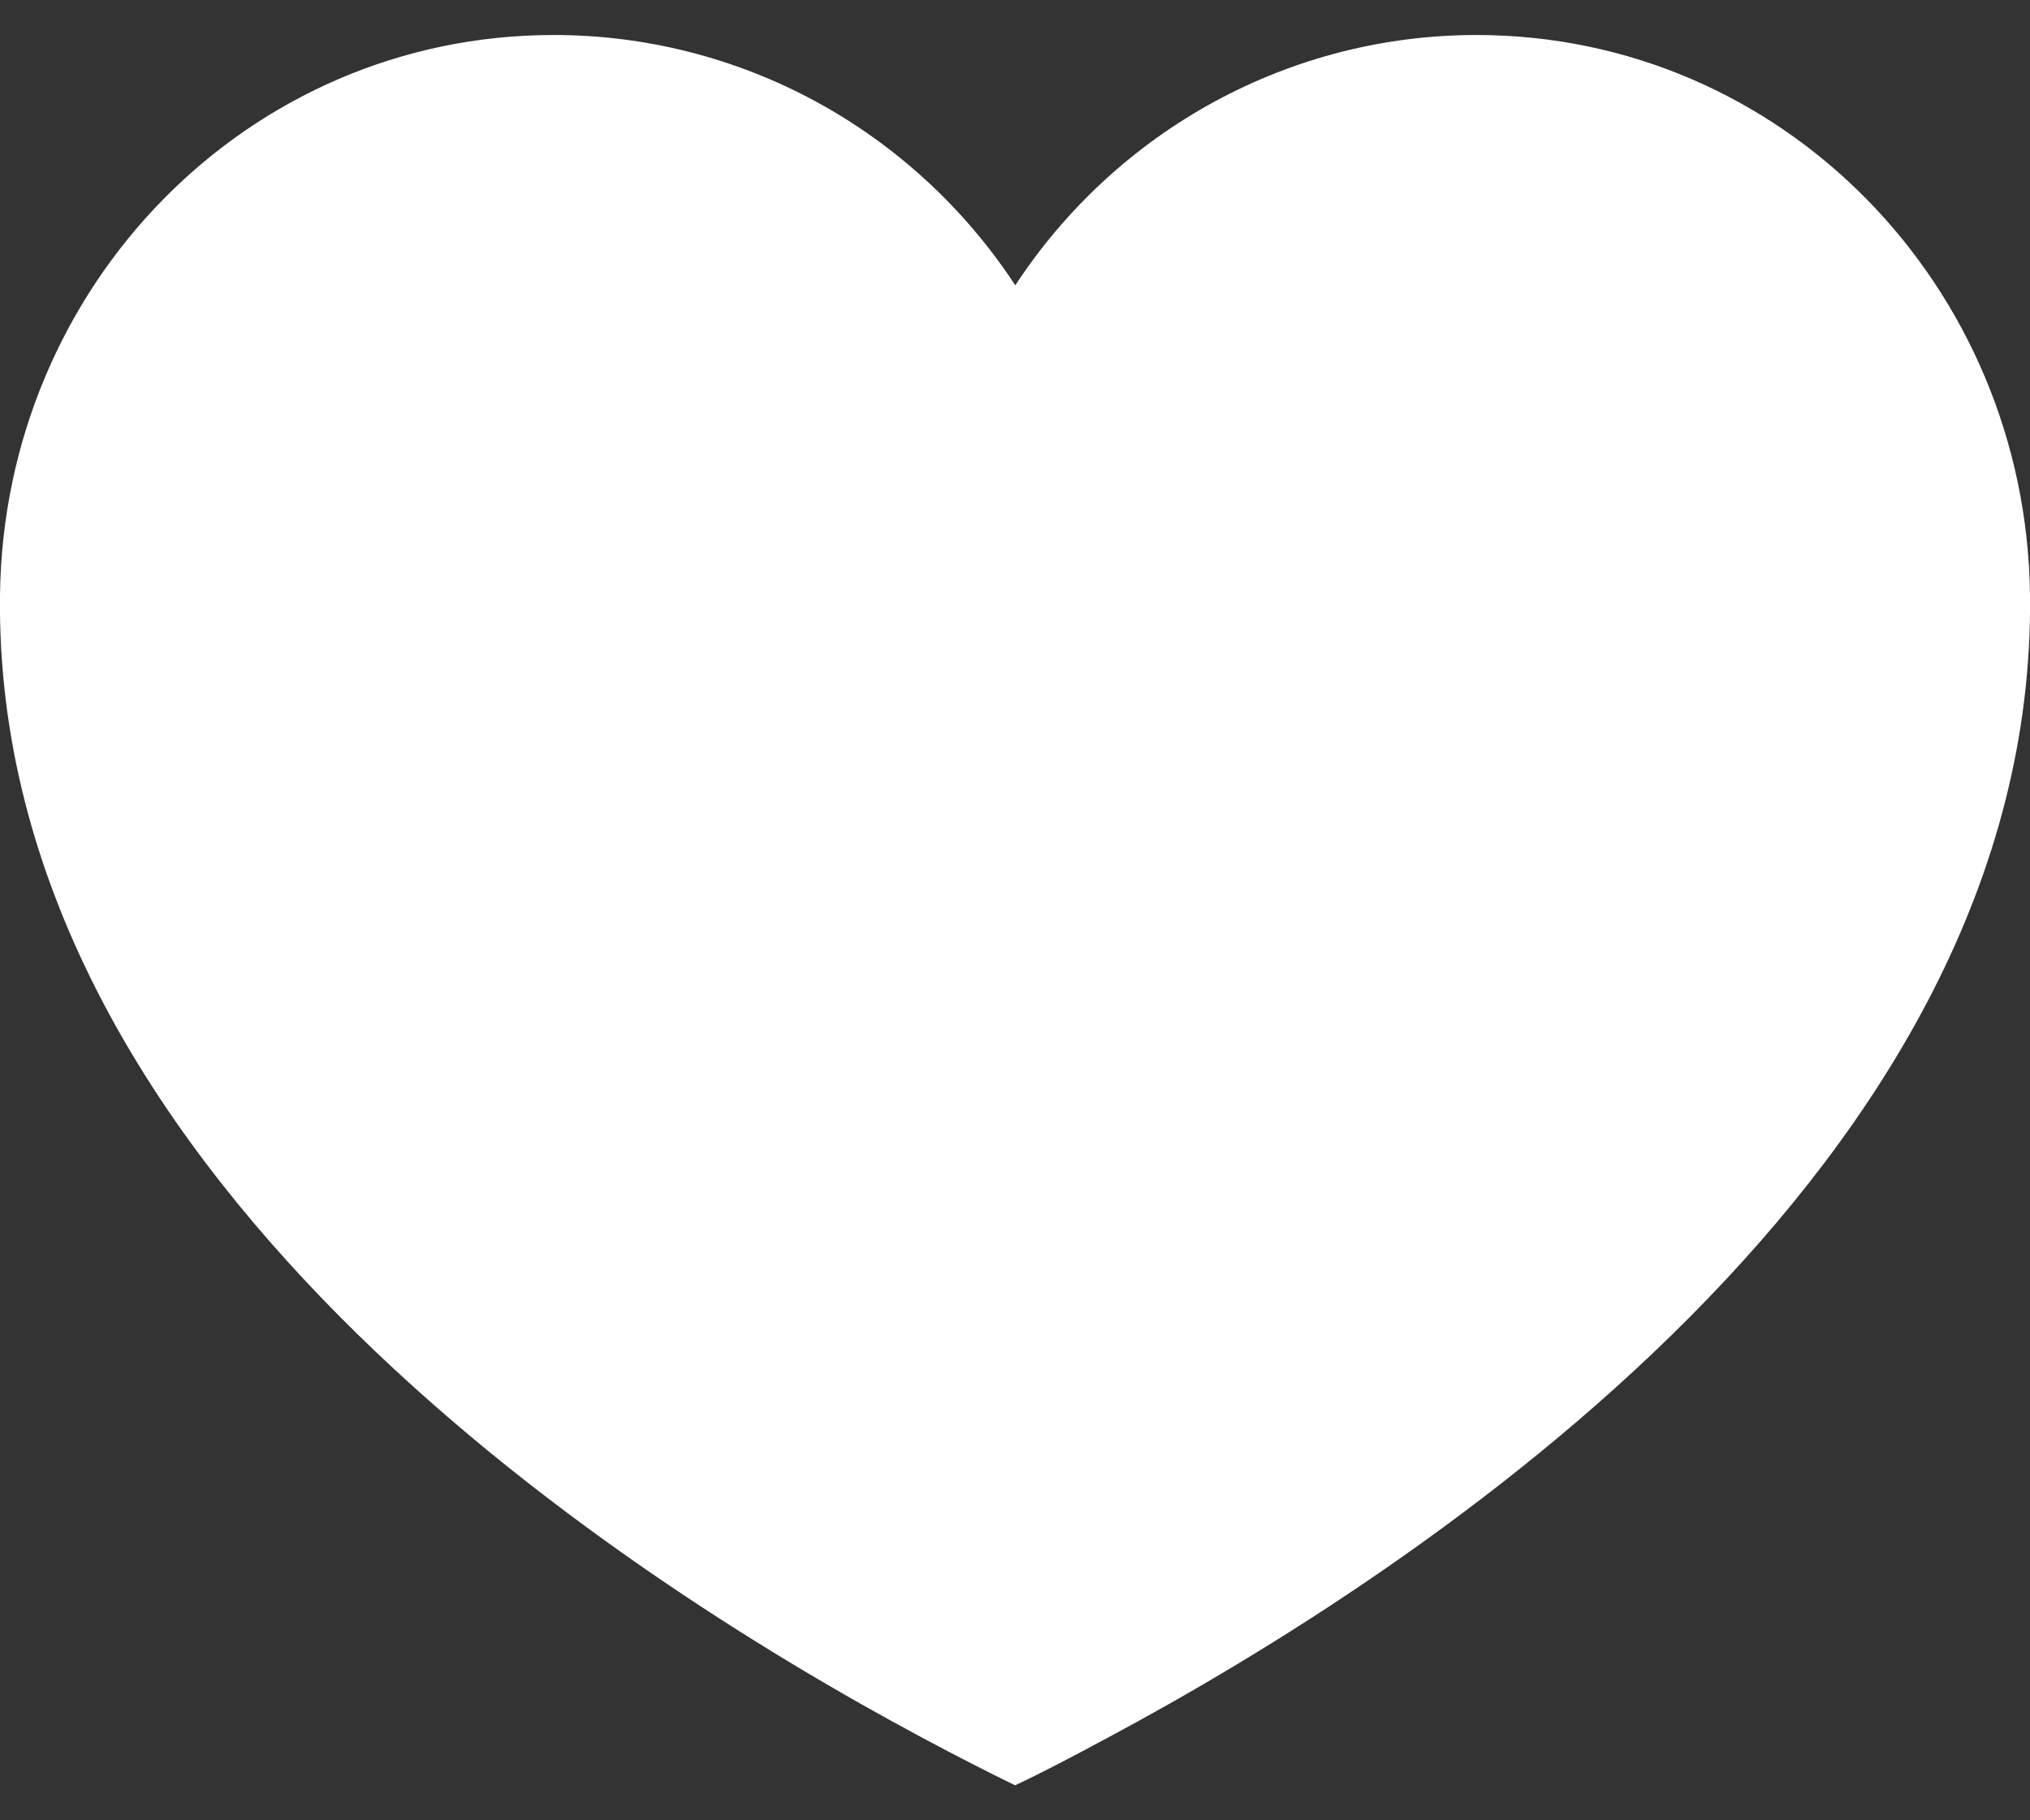 <svg width="29" height="26" viewBox="0 0 29 26" fill="none" xmlns="http://www.w3.org/2000/svg">
<rect x="0" y="0" width="29" height="26" fill="#333333" stroke="none"/>
<path d="M29 8.496C28.946 4.08 25.459 0.5 21.091 0.5C19.786 0.5 18.502 0.826 17.353 1.45C16.204 2.074 15.225 2.976 14.504 4.075C13.782 2.975 12.802 2.072 11.651 1.448C10.501 0.825 9.215 0.499 7.909 0.5C3.541 0.5 0.055 4.08 -0 8.496C-0.099 16.644 8.656 22.404 13.182 24.824C13.679 25.09 14.123 25.316 14.501 25.5C14.877 25.325 15.322 25.09 15.818 24.824C20.344 22.404 29.1 16.644 29 8.496Z" fill="white"/>
</svg>
